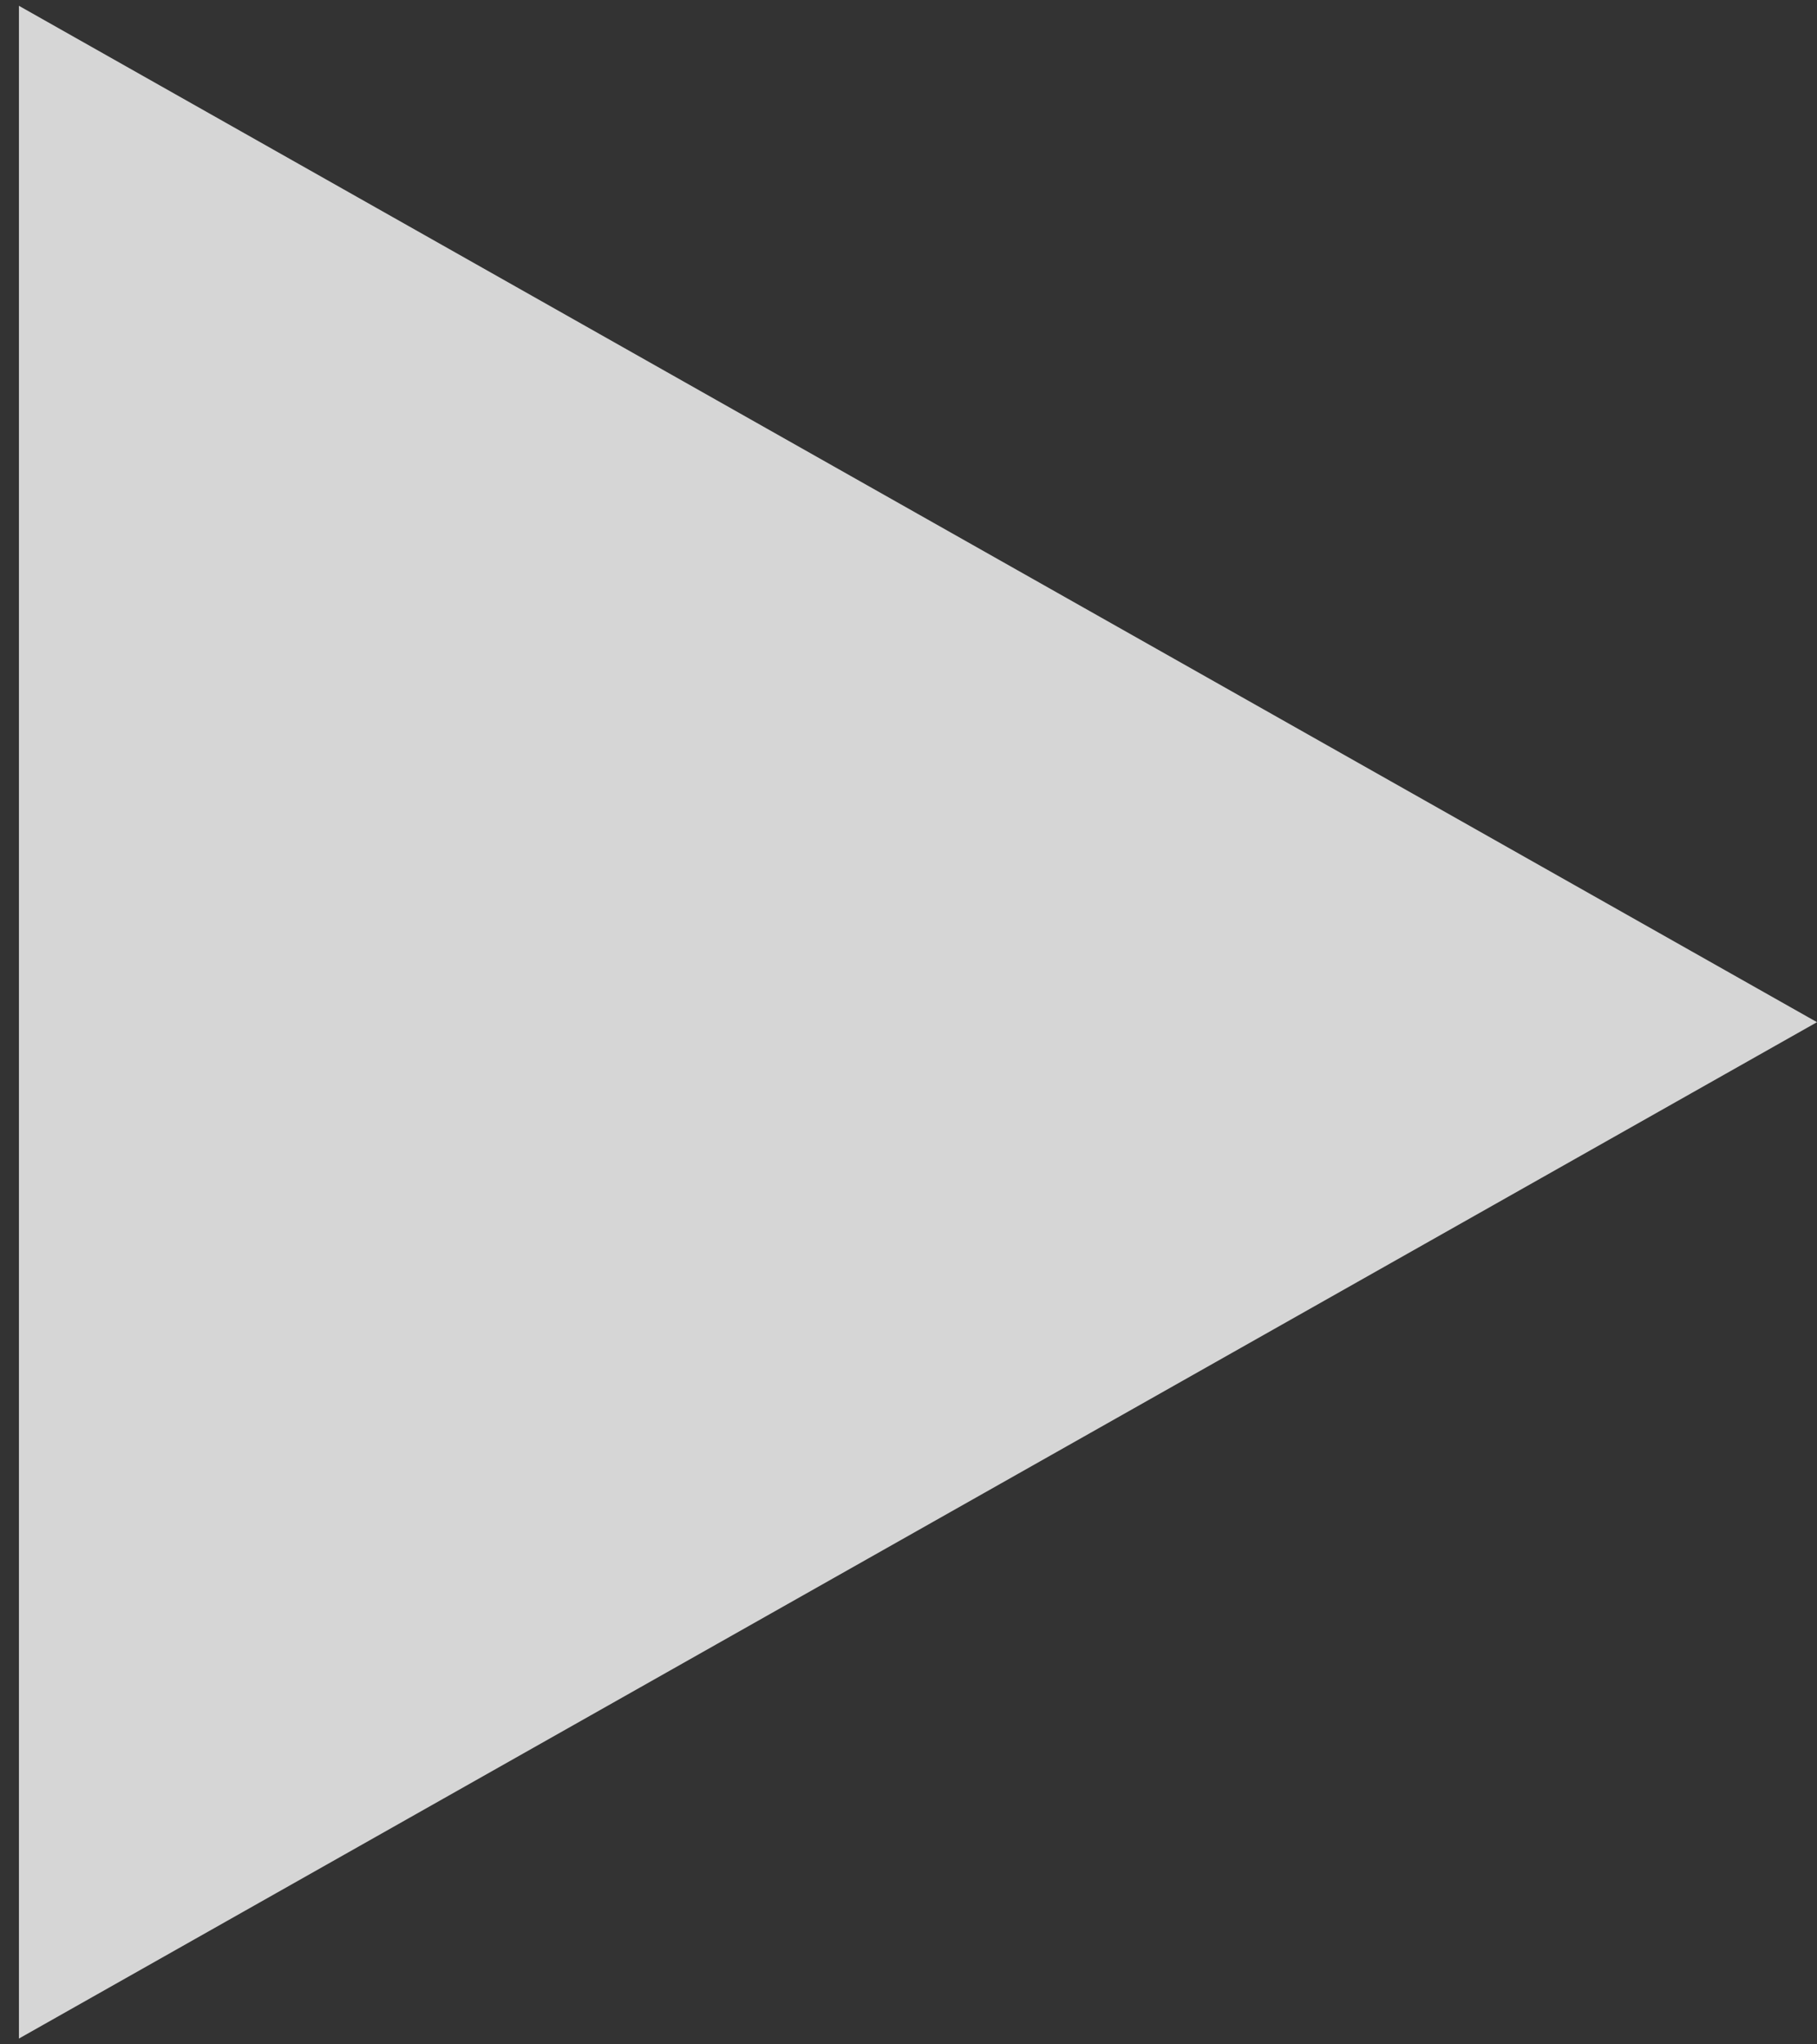<svg width="72" height="81" viewBox="0 0 72 81" fill="none" xmlns="http://www.w3.org/2000/svg">
<rect x="0" y="0" width="72" height="81" fill="#333333" stroke="none"/>
<path opacity="0.8" d="M72 40.5L0.75 80.77L0.75 0.23L72 40.5Z" fill="white"/>
</svg>
